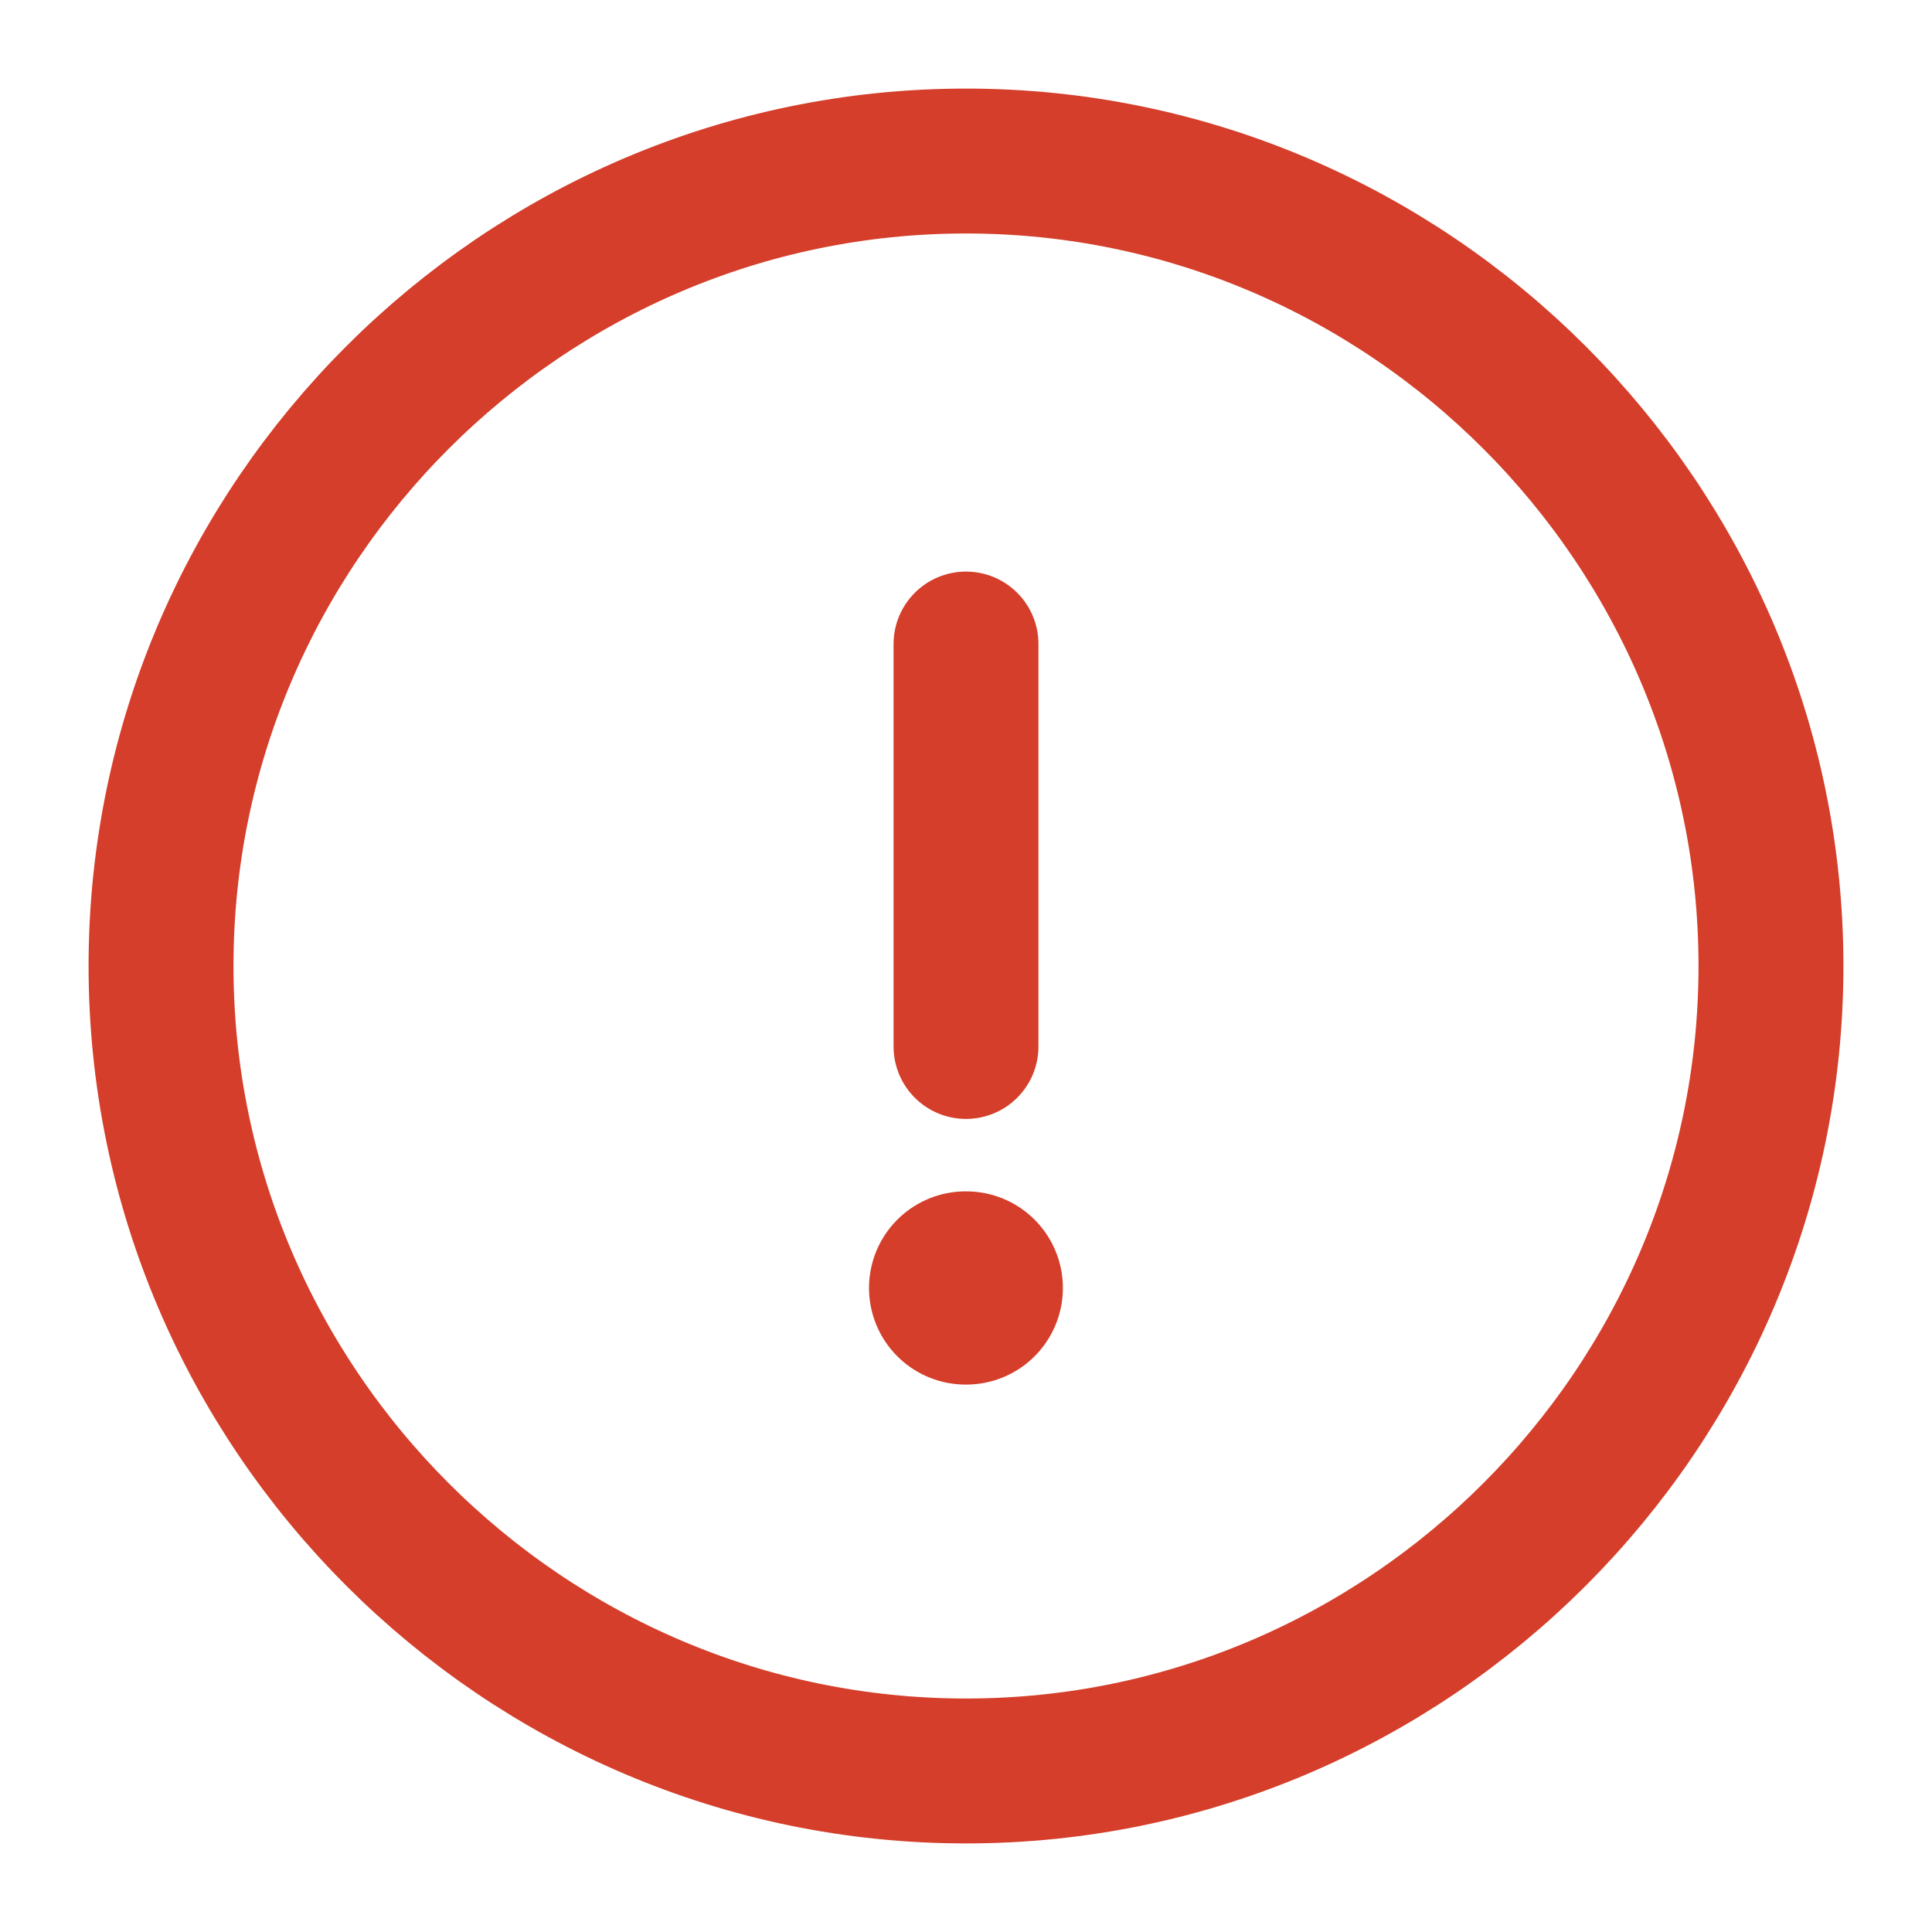 <svg width="20" height="20" viewBox="0 0 20 20" fill="none" xmlns="http://www.w3.org/2000/svg">
<path d="M10 18.333C14.583 18.333 18.333 14.583 18.333 10C18.333 5.417 14.583 1.667 10 1.667C5.417 1.667 1.667 5.417 1.667 10C1.667 14.583 5.417 18.333 10 18.333Z" stroke="#D43E2A" stroke-width="1.5" stroke-linecap="round" stroke-linejoin="round"/>
<path d="M10 6.667V10.833" stroke="#D43E2A" stroke-width="1.5" stroke-linecap="round" stroke-linejoin="round"/>
<path d="M9.996 13.333H10.003" stroke="#D43E2A" stroke-width="2" stroke-linecap="round" stroke-linejoin="round"/>
</svg>
